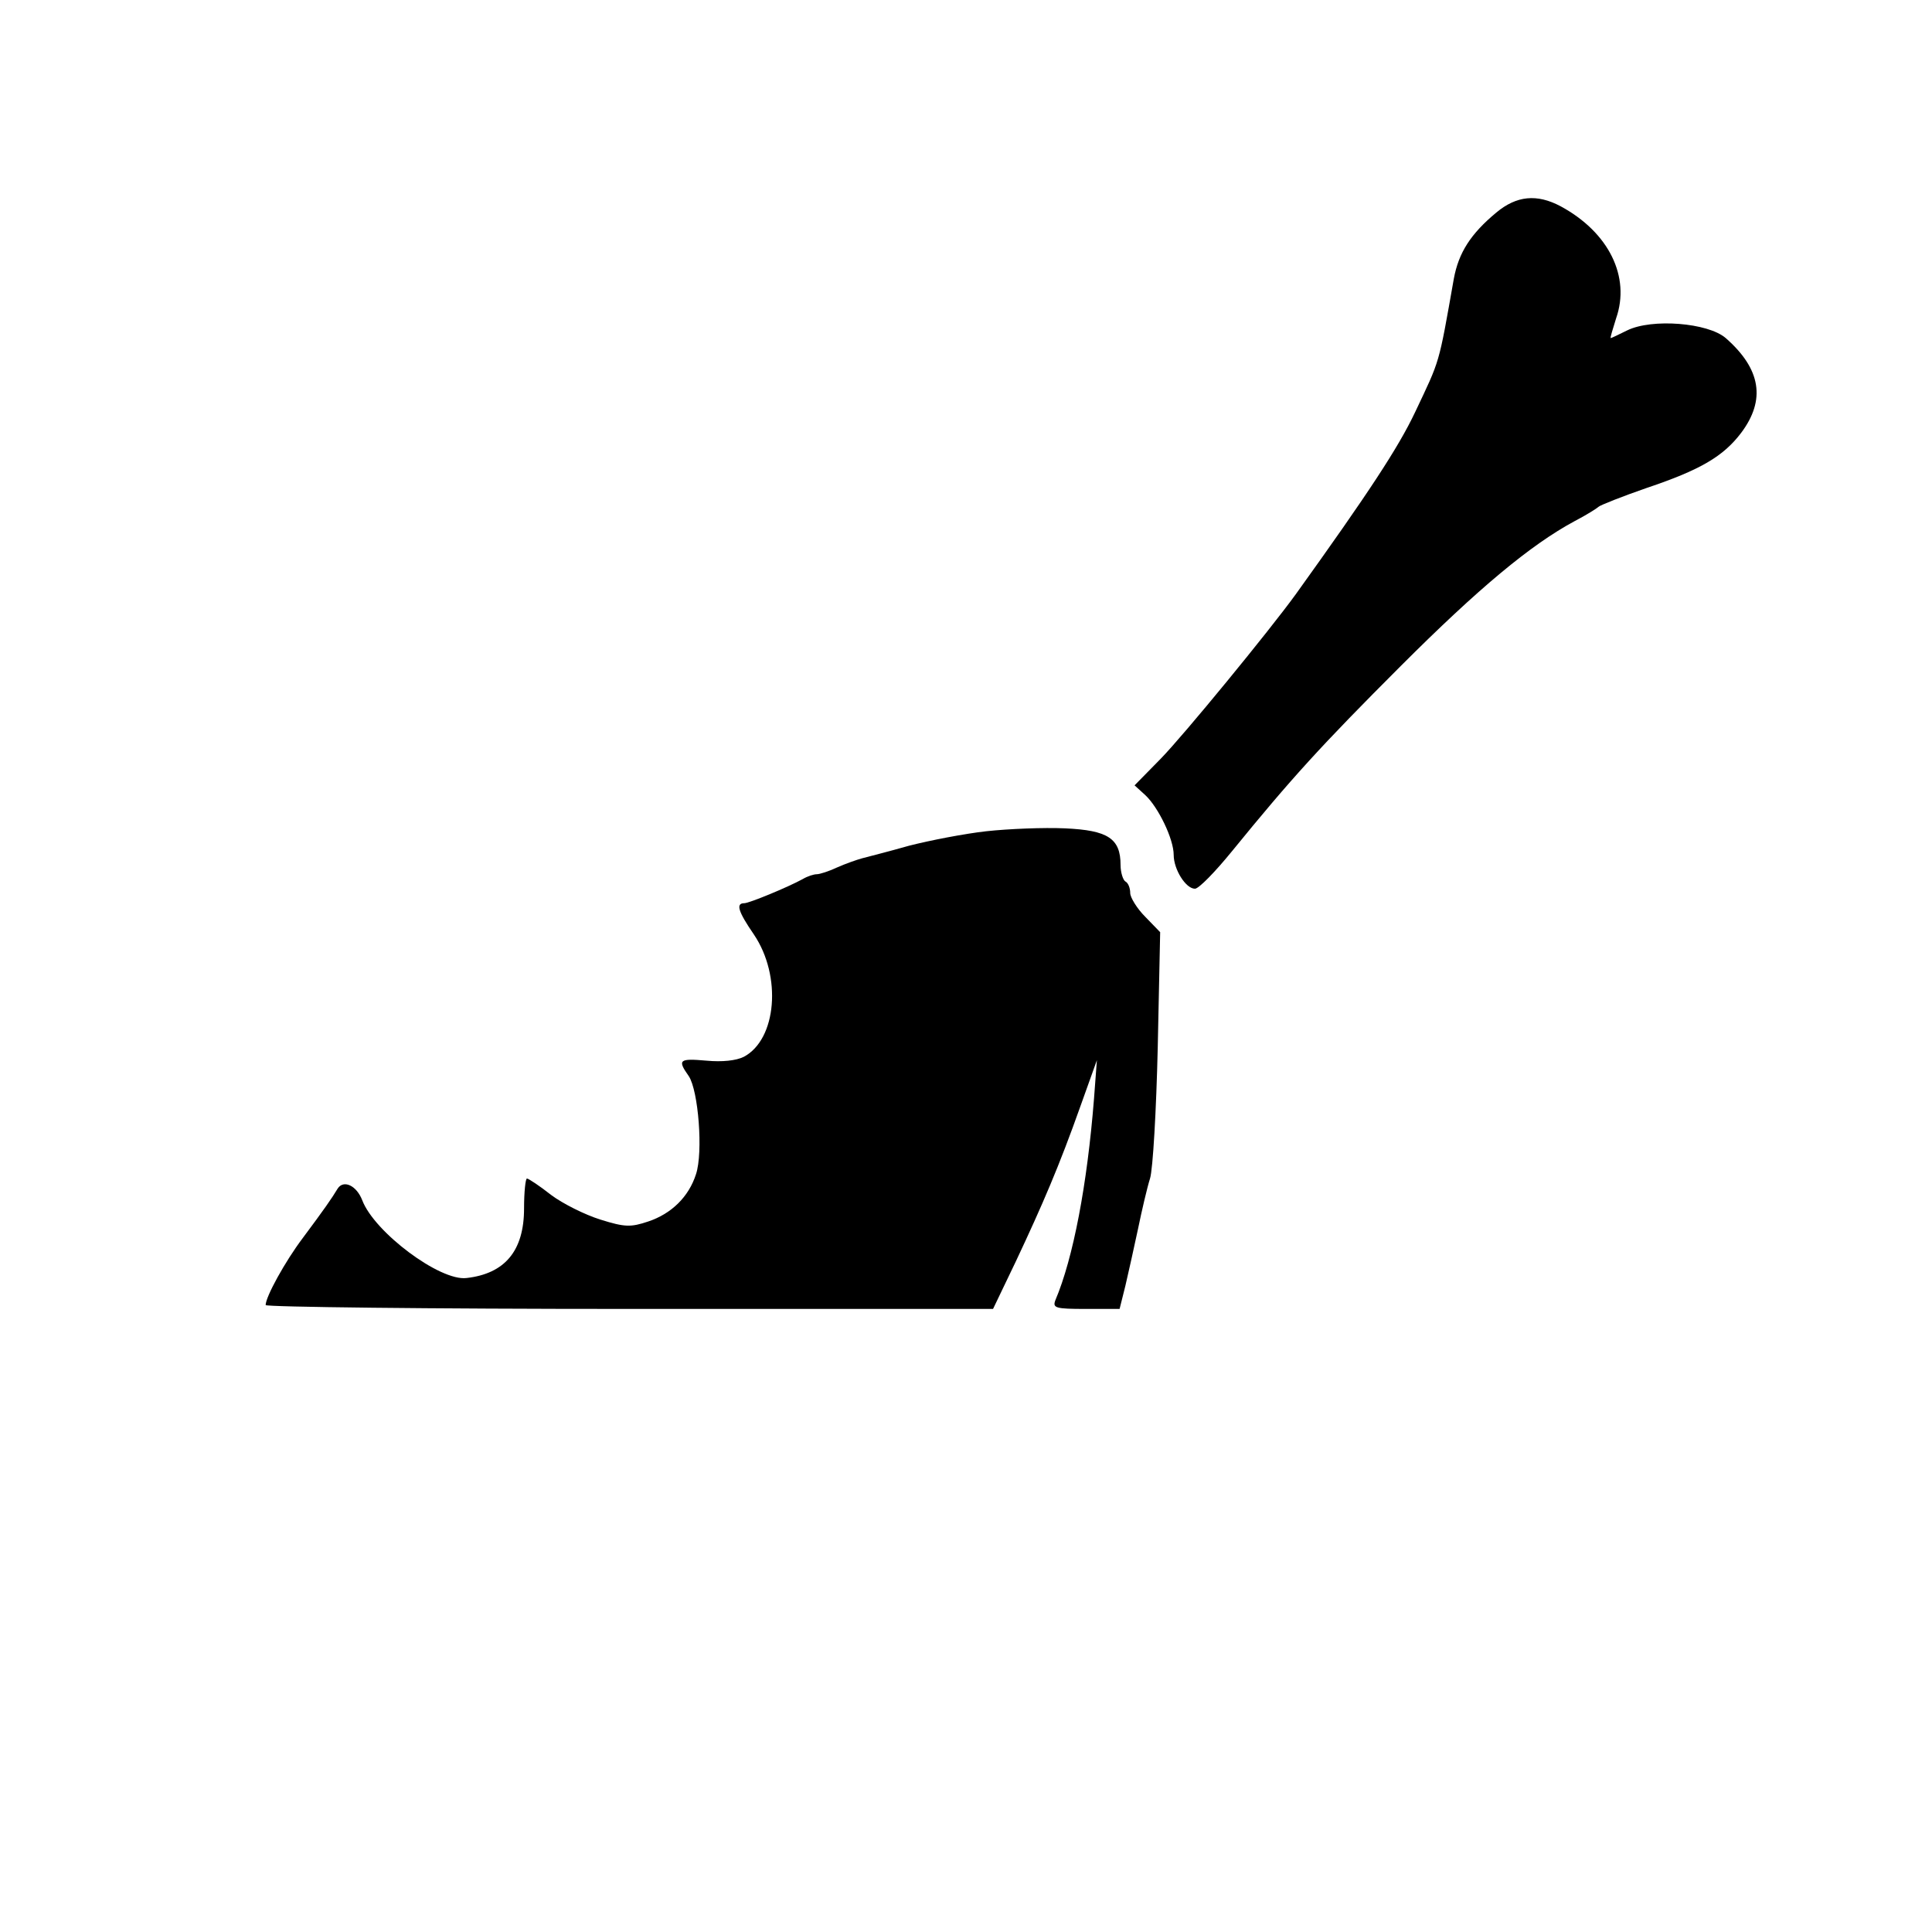 <?xml version="1.0" standalone="no"?>
<!DOCTYPE svg PUBLIC "-//W3C//DTD SVG 20010904//EN"
 "http://www.w3.org/TR/2001/REC-SVG-20010904/DTD/svg10.dtd">
<svg version="1.0" xmlns="http://www.w3.org/2000/svg"
 width="400pt" height="400pt" viewBox="0 0 400 400"
 preserveAspectRatio="xMidYMid meet">
<g transform="translate(0,400) scale(0.1,-0.1)"
fill="#000000" stroke="none">
<path d="M3098 3560 c-53 -44 -78 -83 -88 -137 -32 -181 -28 -166 -80 -276
-35 -74 -97 -168 -247 -377 -55 -76 -233 -293 -280 -341 l-54 -55 22 -20 c27
-25 59 -91 59 -124 0 -30 25 -70 44 -70 8 0 42 35 77 78 123 151 184 218 349
383 161 161 269 251 360 300 25 13 47 27 50 30 3 3 48 21 100 39 110 37 158
65 195 114 51 68 41 132 -32 196 -37 32 -153 41 -204 16 -18 -9 -33 -16 -34
-16 -2 0 4 18 11 41 30 86 -15 178 -115 232 -49 26 -91 22 -133 -13z"/>
<path d="M2042 2279 c-45 -5 -117 -19 -160 -30 -42 -12 -86 -23 -97 -26 -11
-3 -34 -11 -52 -19 -17 -8 -36 -14 -42 -14 -6 0 -19 -4 -29 -10 -31 -17 -111
-50 -121 -50 -18 0 -13 -17 20 -65 58 -86 47 -217 -21 -253 -16 -8 -45 -11
-77 -8 -57 5 -61 2 -37 -32 20 -30 30 -158 15 -203 -15 -47 -51 -82 -99 -98
-36 -12 -48 -12 -99 4 -32 10 -78 33 -102 51 -24 19 -47 34 -50 34 -3 0 -6
-28 -6 -62 0 -88 -40 -135 -119 -144 -55 -7 -191 95 -216 161 -12 31 -39 43
-51 24 -12 -20 -28 -43 -72 -102 -37 -49 -77 -122 -77 -139 0 -4 339 -8 753
-8 l753 0 47 98 c56 119 90 198 134 322 l34 95 -6 -80 c-14 -177 -43 -330 -80
-417 -6 -16 0 -18 63 -18 l70 0 12 48 c6 26 18 79 26 117 8 39 19 86 25 105 6
19 13 142 16 272 l5 238 -31 32 c-17 17 -31 40 -31 49 0 10 -4 21 -10 24 -5 3
-10 19 -10 34 0 55 -26 72 -115 76 -44 2 -117 -1 -163 -6z"/>
</g>
</svg>
